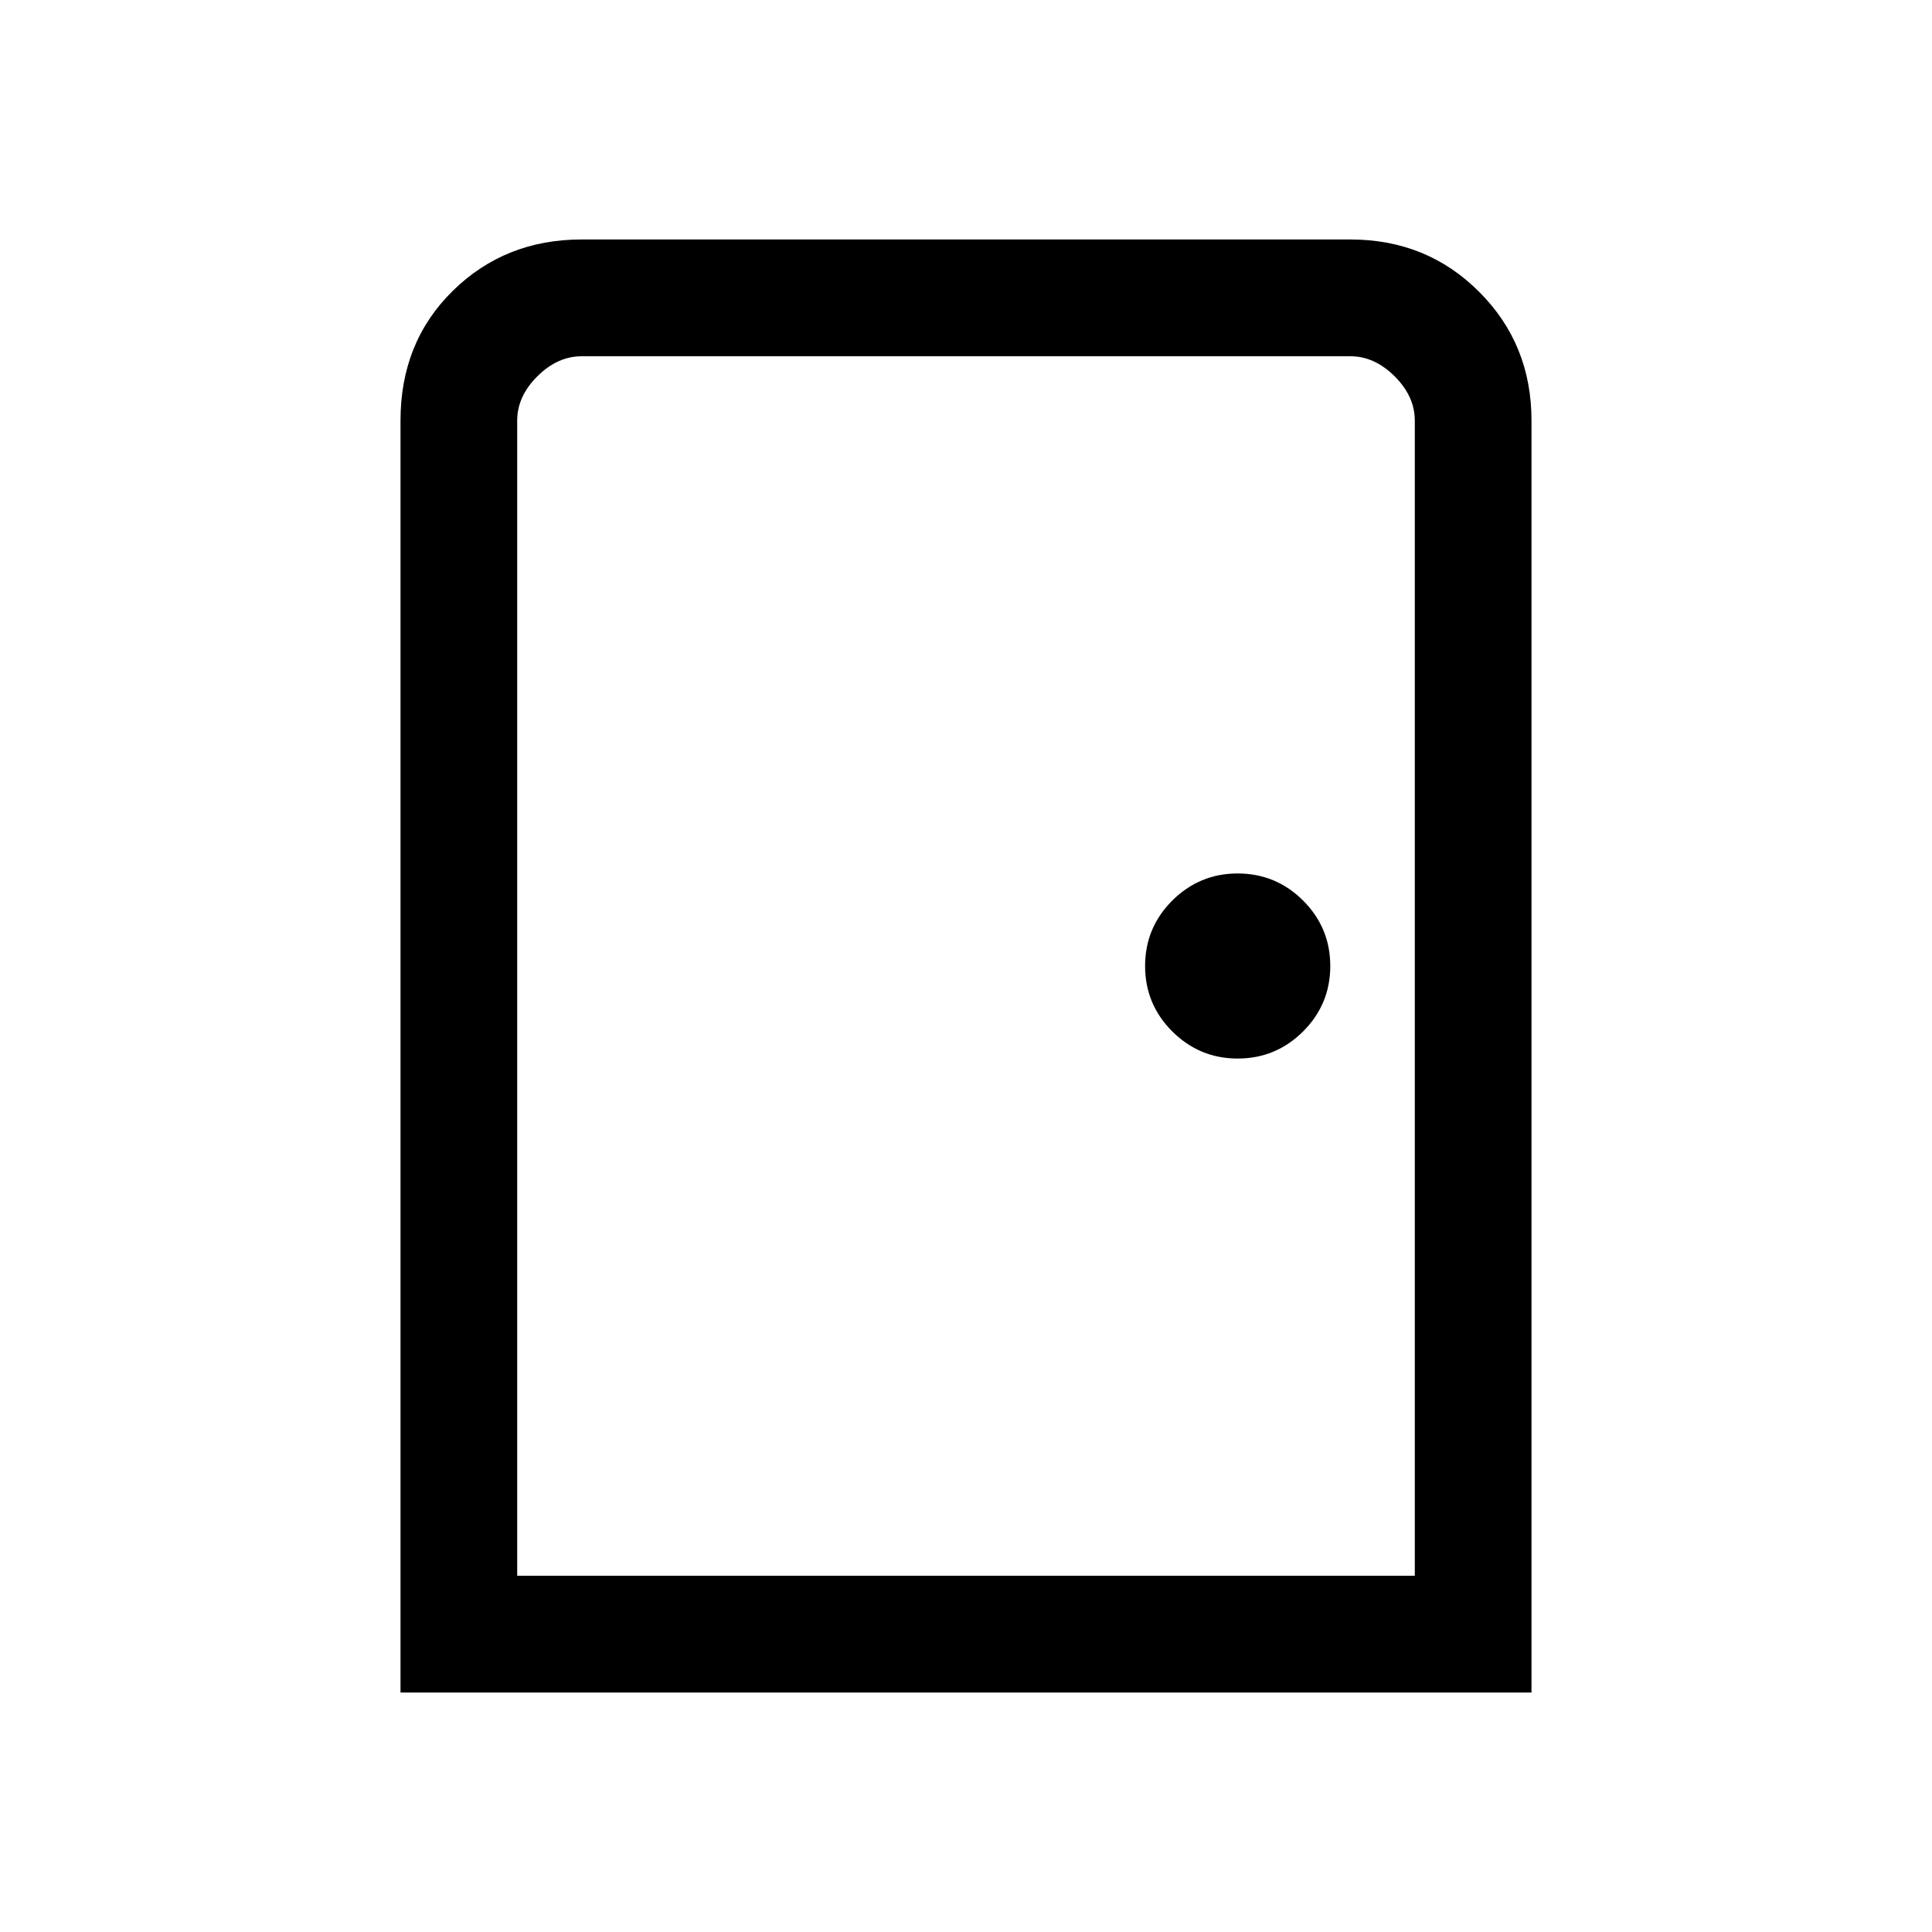 <svg xmlns="http://www.w3.org/2000/svg" height="20" width="20"><path d="M4.146 17.521V4.354q0-.812.542-1.344.541-.531 1.333-.531h7.958q.792 0 1.333.542.542.541.542 1.333v13.167Zm1.208-1.209h9.292V4.354q0-.25-.208-.458-.209-.208-.459-.208H6.021q-.25 0-.459.208-.208.208-.208.458Zm7.458-5.354q.396 0 .678-.281.281-.281.281-.677t-.281-.677q-.282-.281-.678-.281-.395 0-.677.281-.281.281-.281.677t.281.677q.282.281.677.281Zm-7.458 5.354V3.688 4.354Z"/></svg>